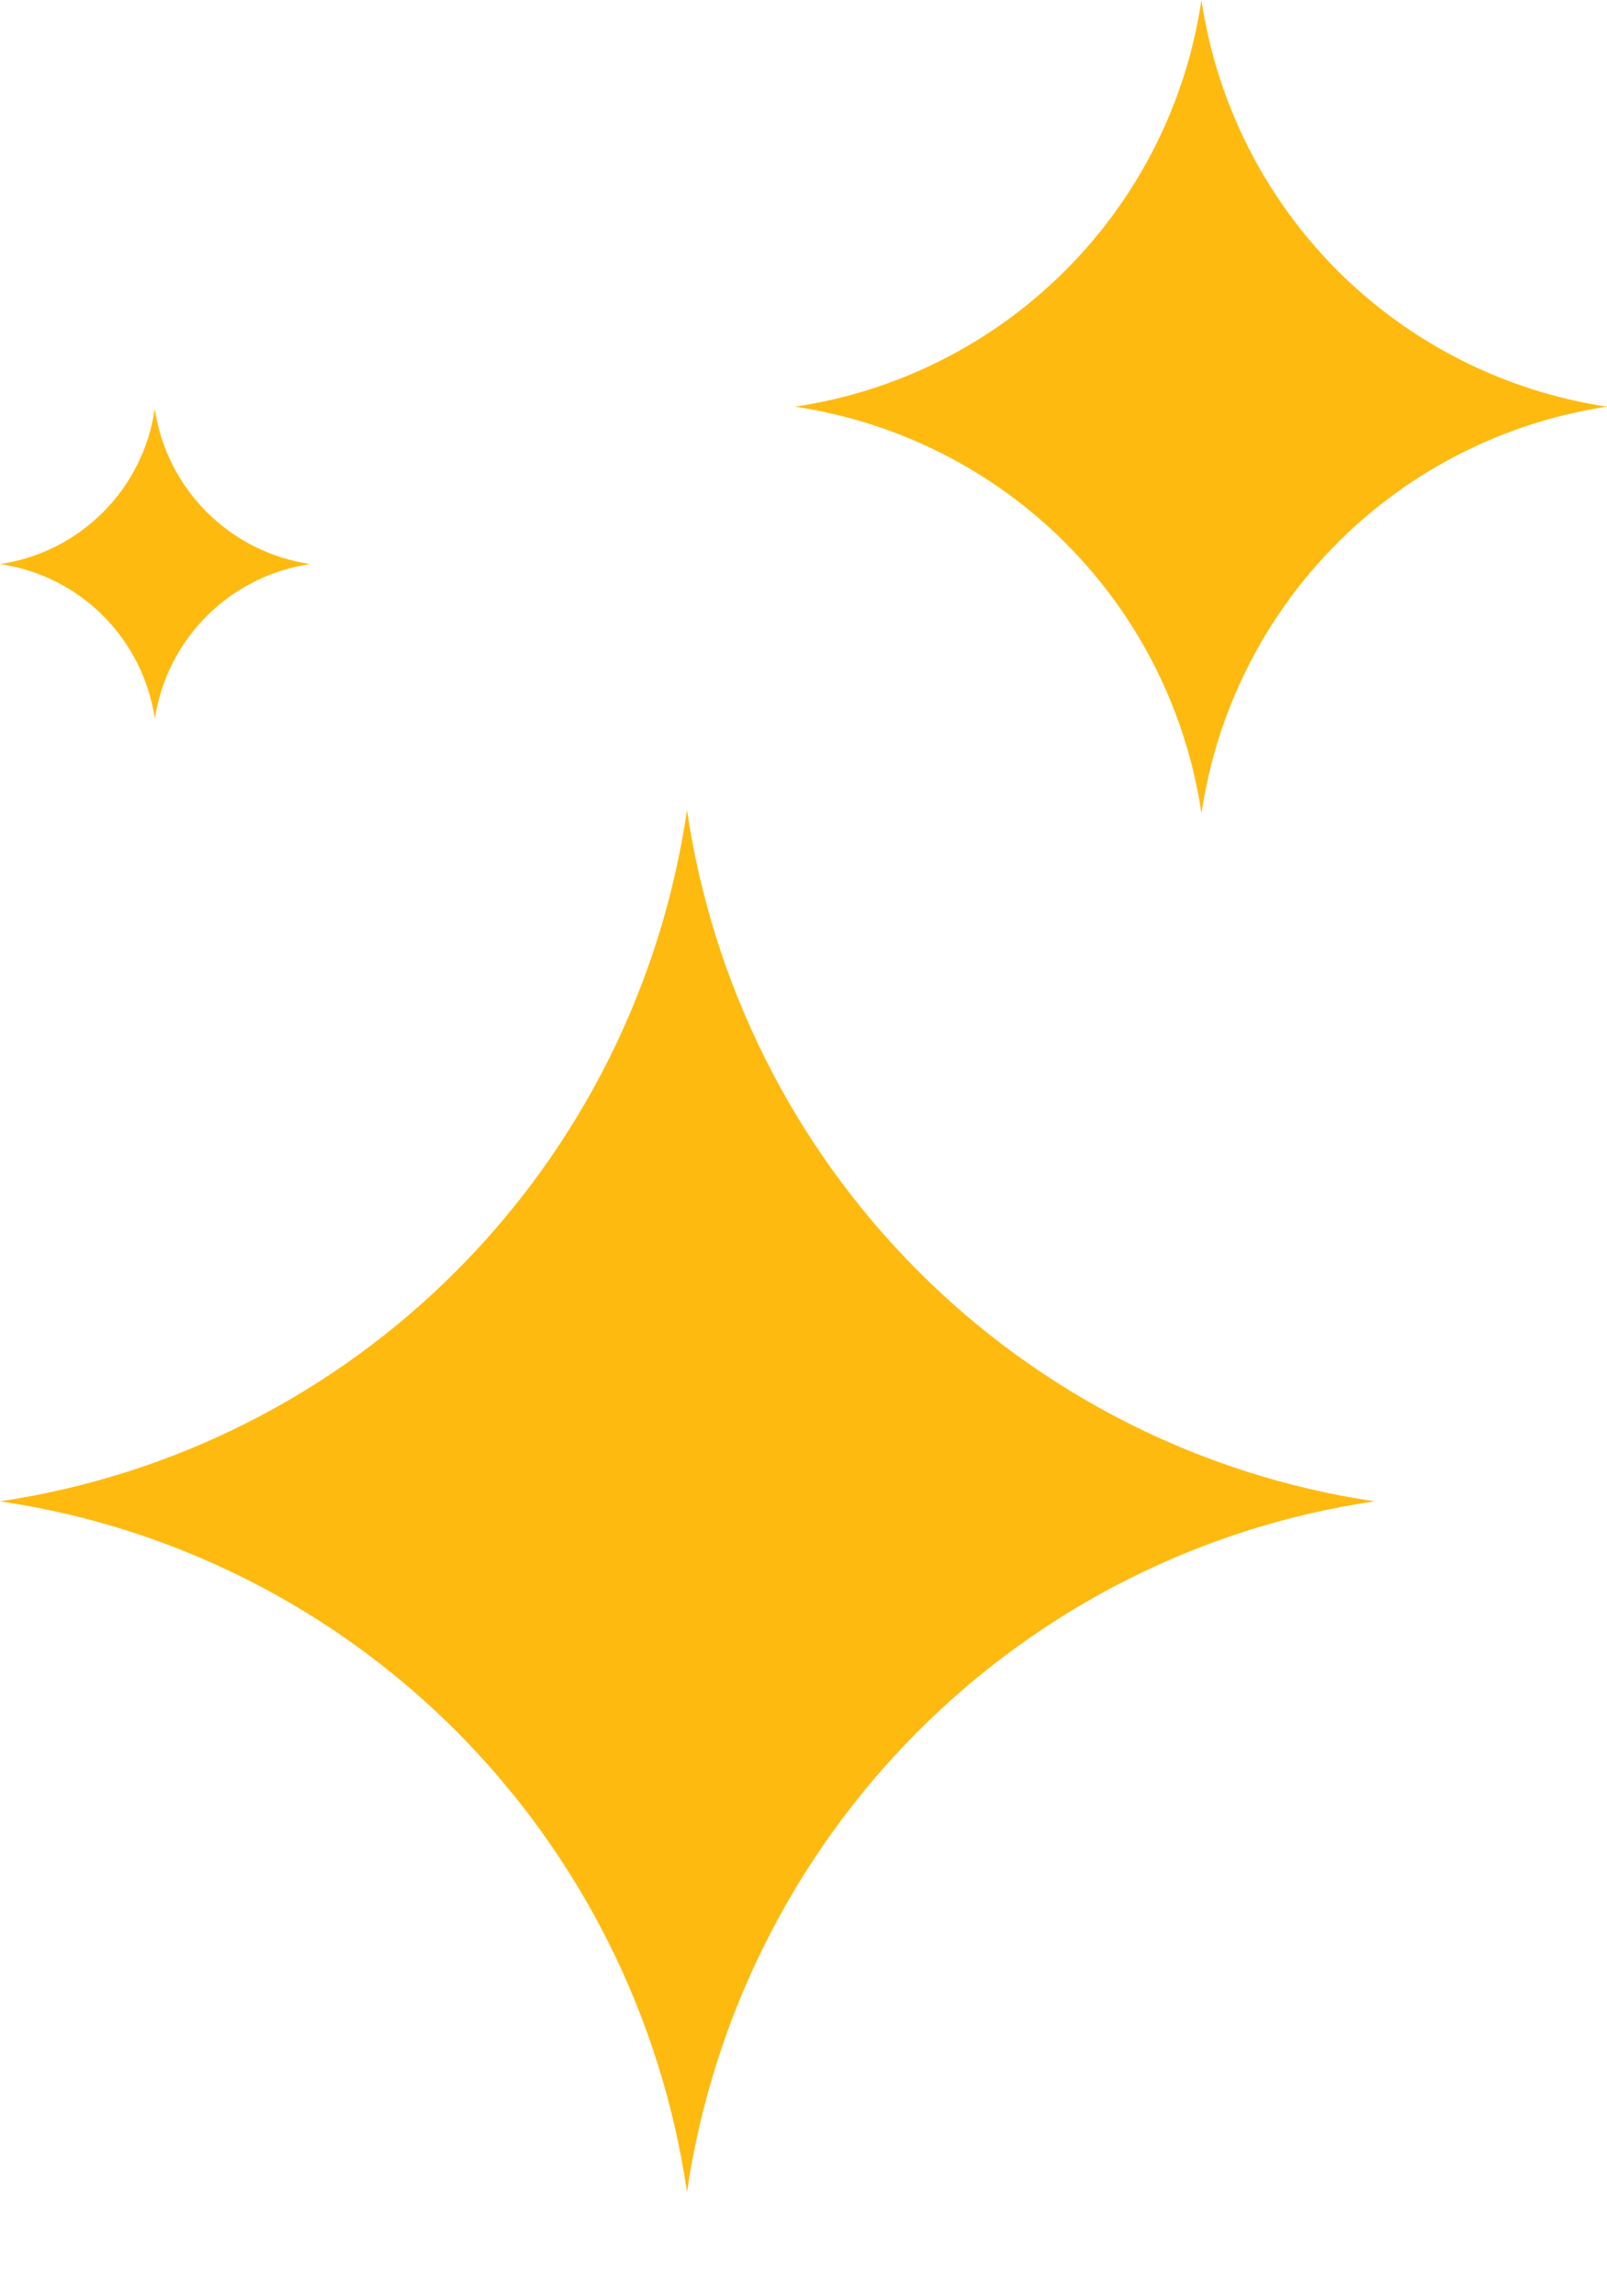 <svg width="14" height="20" viewBox="0 0 14 20" fill="none" xmlns="http://www.w3.org/2000/svg">
<path d="M5.985 7.055C5.764 8.572 5.062 9.977 3.984 11.061C2.906 12.146 1.509 12.852 0 13.076C1.509 13.298 2.906 14.003 3.984 15.087C5.062 16.172 5.764 17.576 5.985 19.093C6.208 17.576 6.91 16.172 7.989 15.088C9.068 14.004 10.465 13.298 11.974 13.076C10.465 12.852 9.068 12.145 7.989 11.061C6.911 9.977 6.208 8.572 5.985 7.055L5.985 7.055Z" fill="#FFBA10"/>
<path d="M10.467 0C10.335 0.892 9.919 1.718 9.281 2.356C8.643 2.994 7.817 3.41 6.925 3.542C7.817 3.675 8.643 4.09 9.281 4.728C9.919 5.366 10.335 6.192 10.467 7.084C10.599 6.193 11.013 5.369 11.649 4.731C12.285 4.093 13.11 3.676 14 3.542C13.11 3.408 12.285 2.991 11.649 2.354C11.013 1.716 10.599 0.891 10.467 0V0Z" fill="#FFBA10"/>
<path d="M1.349 6.261C1.4 5.921 1.559 5.606 1.803 5.364C2.046 5.121 2.361 4.963 2.702 4.913C2.361 4.862 2.045 4.704 1.801 4.46C1.557 4.216 1.399 3.901 1.348 3.56C1.3 3.9 1.142 4.217 0.899 4.46C0.656 4.704 0.341 4.863 0 4.913C0.34 4.962 0.655 5.12 0.898 5.363C1.141 5.606 1.299 5.921 1.349 6.261Z" fill="#FFBA10"/>
</svg>
